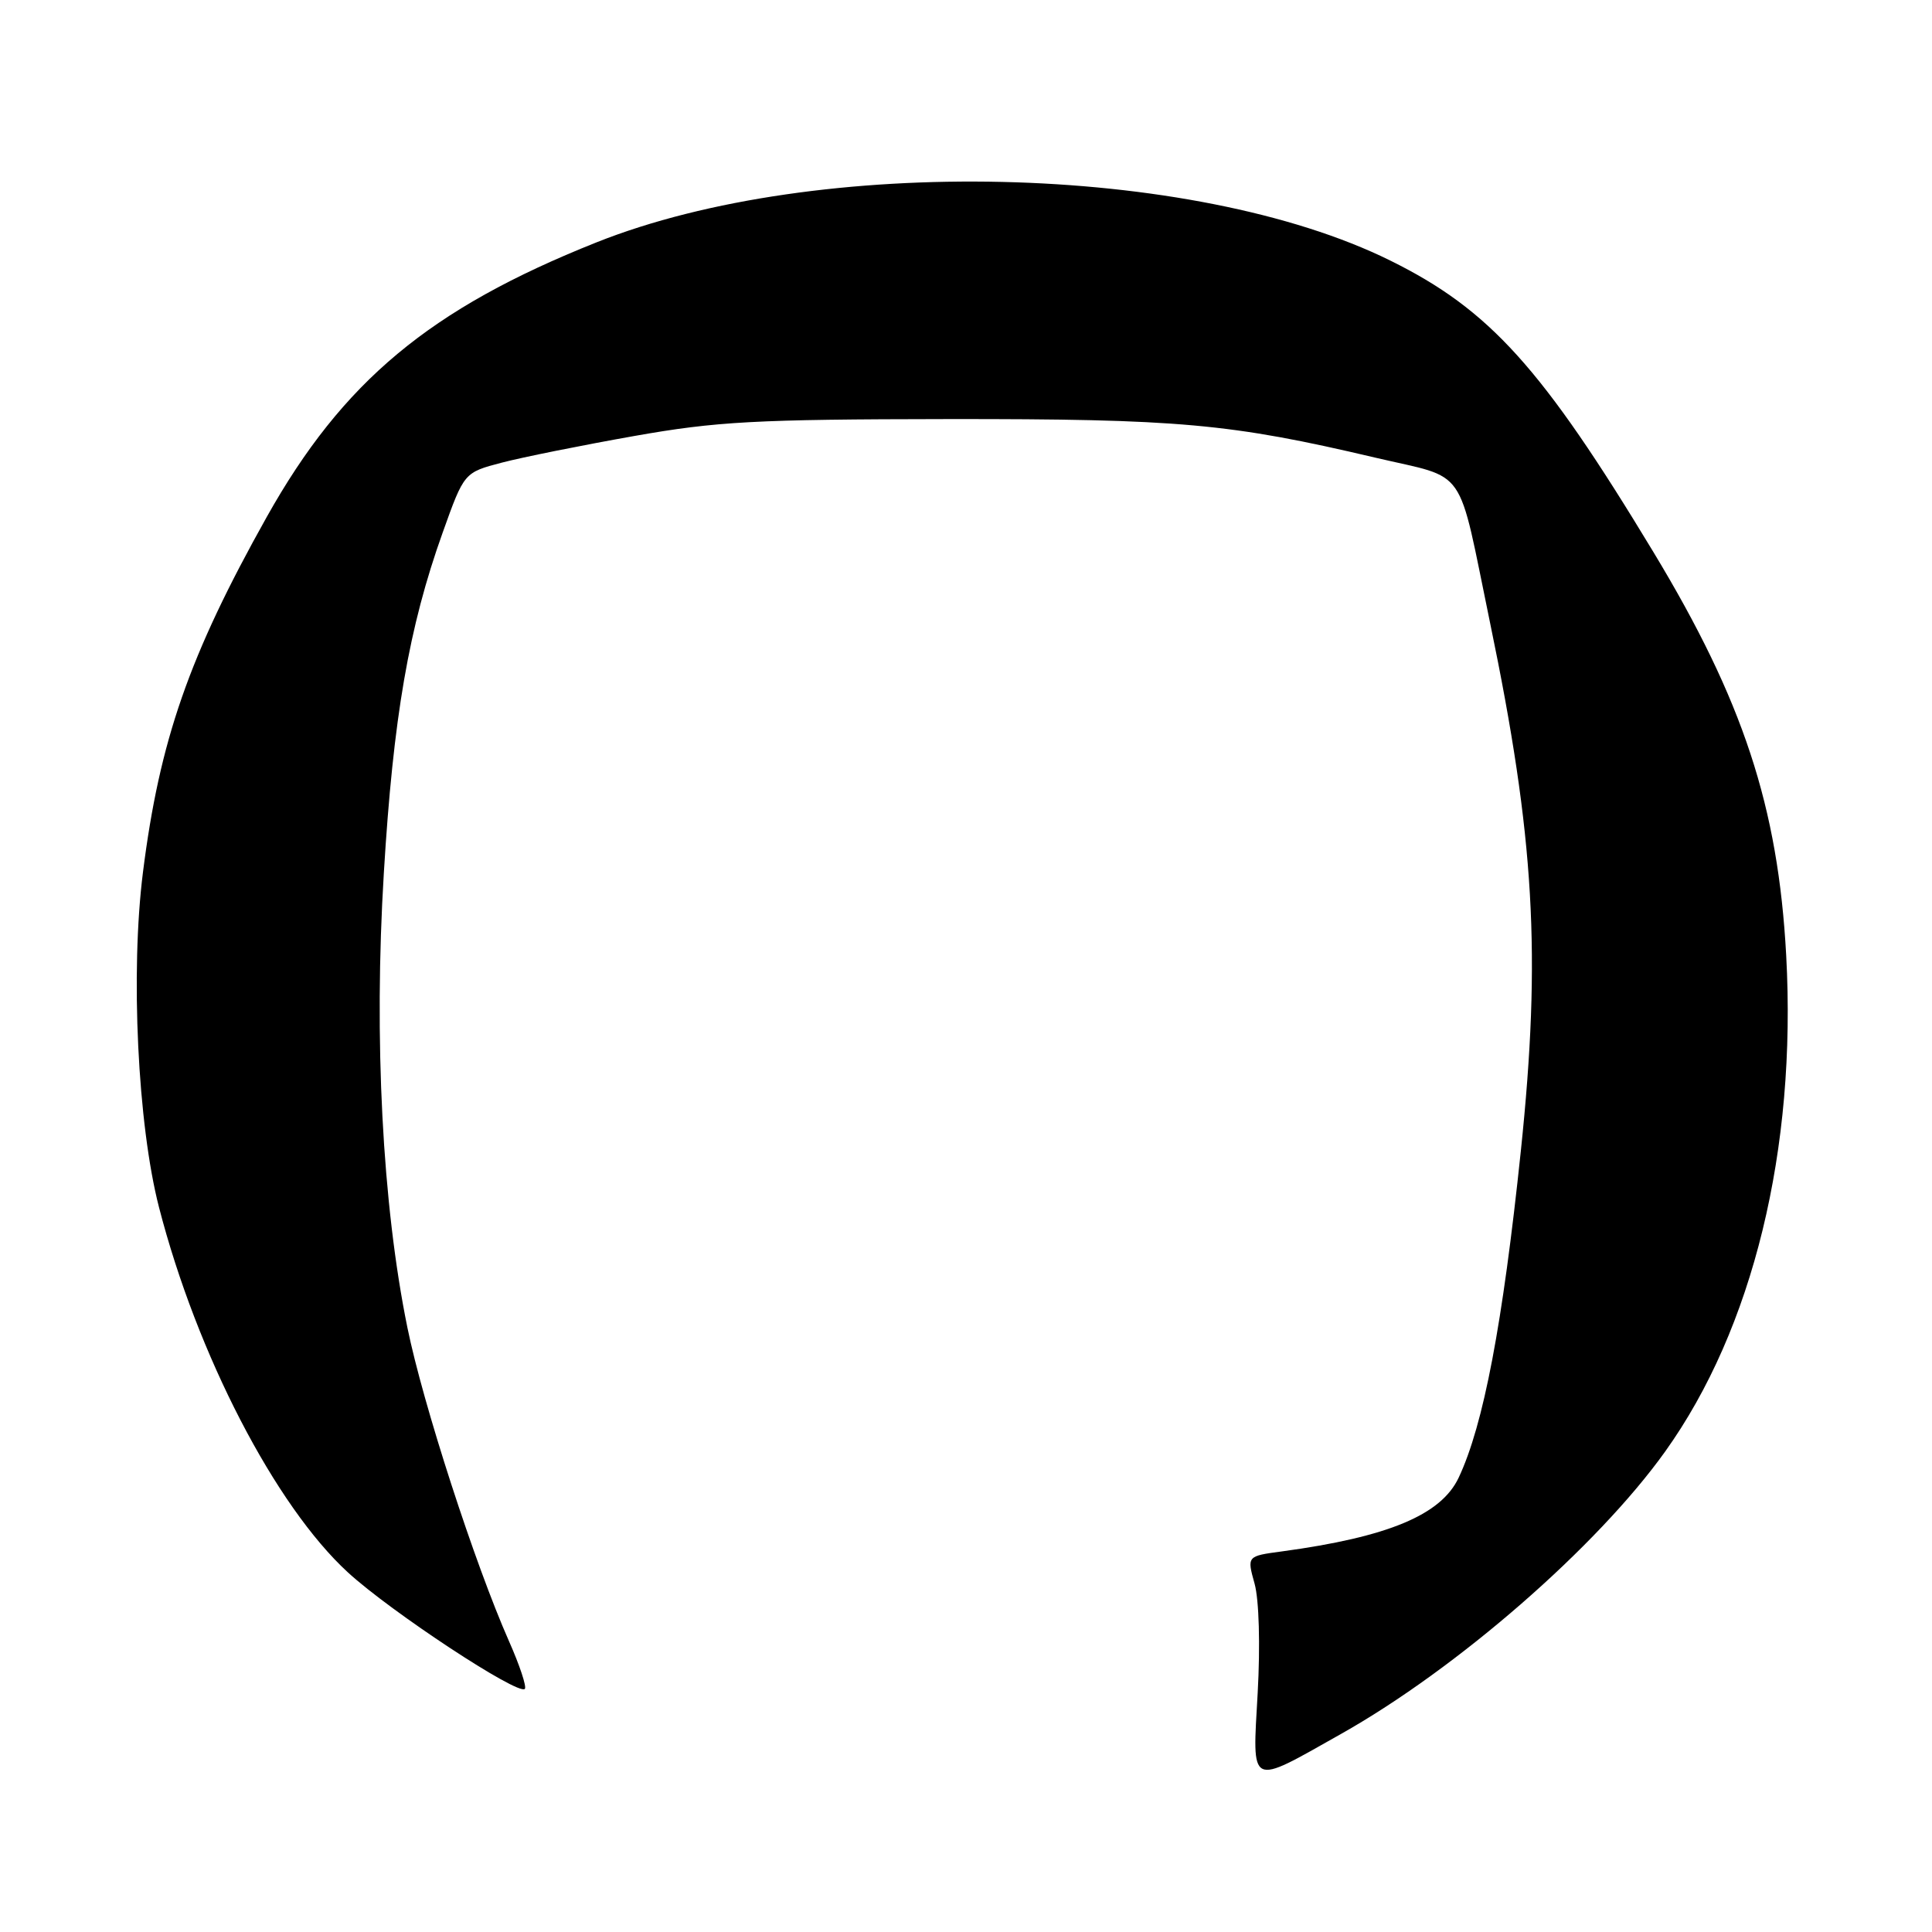 <?xml version="1.0" encoding="UTF-8" standalone="no"?>
<!DOCTYPE svg PUBLIC "-//W3C//DTD SVG 1.1//EN" "http://www.w3.org/Graphics/SVG/1.1/DTD/svg11.dtd" >
<svg xmlns="http://www.w3.org/2000/svg" xmlns:xlink="http://www.w3.org/1999/xlink" version="1.1" viewBox="0 0 256 256">
 <g >
 <path fill="currentColor"
d=" M 177.67 229.77 C 193.11 221.08 211.62 204.95 220.64 192.34 C 232.28 176.07 238.08 152.28 236.68 126.59 C 235.61 106.90 230.97 92.81 219.08 73.14 C 204.33 48.72 197.40 41.04 184.23 34.53 C 158.08 21.60 108.25 20.46 79.00 32.13 C 56.95 40.92 45.41 50.54 35.34 68.51 C 25.05 86.88 21.14 98.12 18.94 115.60 C 17.27 128.83 18.24 149.00 21.07 159.98 C 26.10 179.48 36.48 199.53 46.11 208.36 C 51.80 213.58 68.66 224.68 69.54 223.79 C 69.81 223.52 68.87 220.68 67.45 217.48 C 62.92 207.24 56.03 185.98 53.98 175.90 C 50.66 159.60 49.52 137.69 50.86 115.68 C 52.11 95.04 54.17 83.11 58.66 70.56 C 61.50 62.61 61.50 62.61 66.50 61.30 C 69.25 60.58 77.12 59.00 84.00 57.78 C 94.95 55.84 100.10 55.56 125.50 55.53 C 156.22 55.50 163.01 56.11 182.23 60.64 C 194.63 63.56 193.04 61.27 197.45 82.57 C 203.34 110.97 204.24 126.47 201.52 152.50 C 199.11 175.47 196.58 188.80 193.28 195.80 C 190.95 200.74 183.94 203.66 169.86 205.57 C 165.22 206.19 165.22 206.19 166.24 209.85 C 166.83 211.98 167.00 217.99 166.65 224.31 C 165.94 236.96 165.39 236.69 177.67 229.77 Z "/>
</g>
</svg>